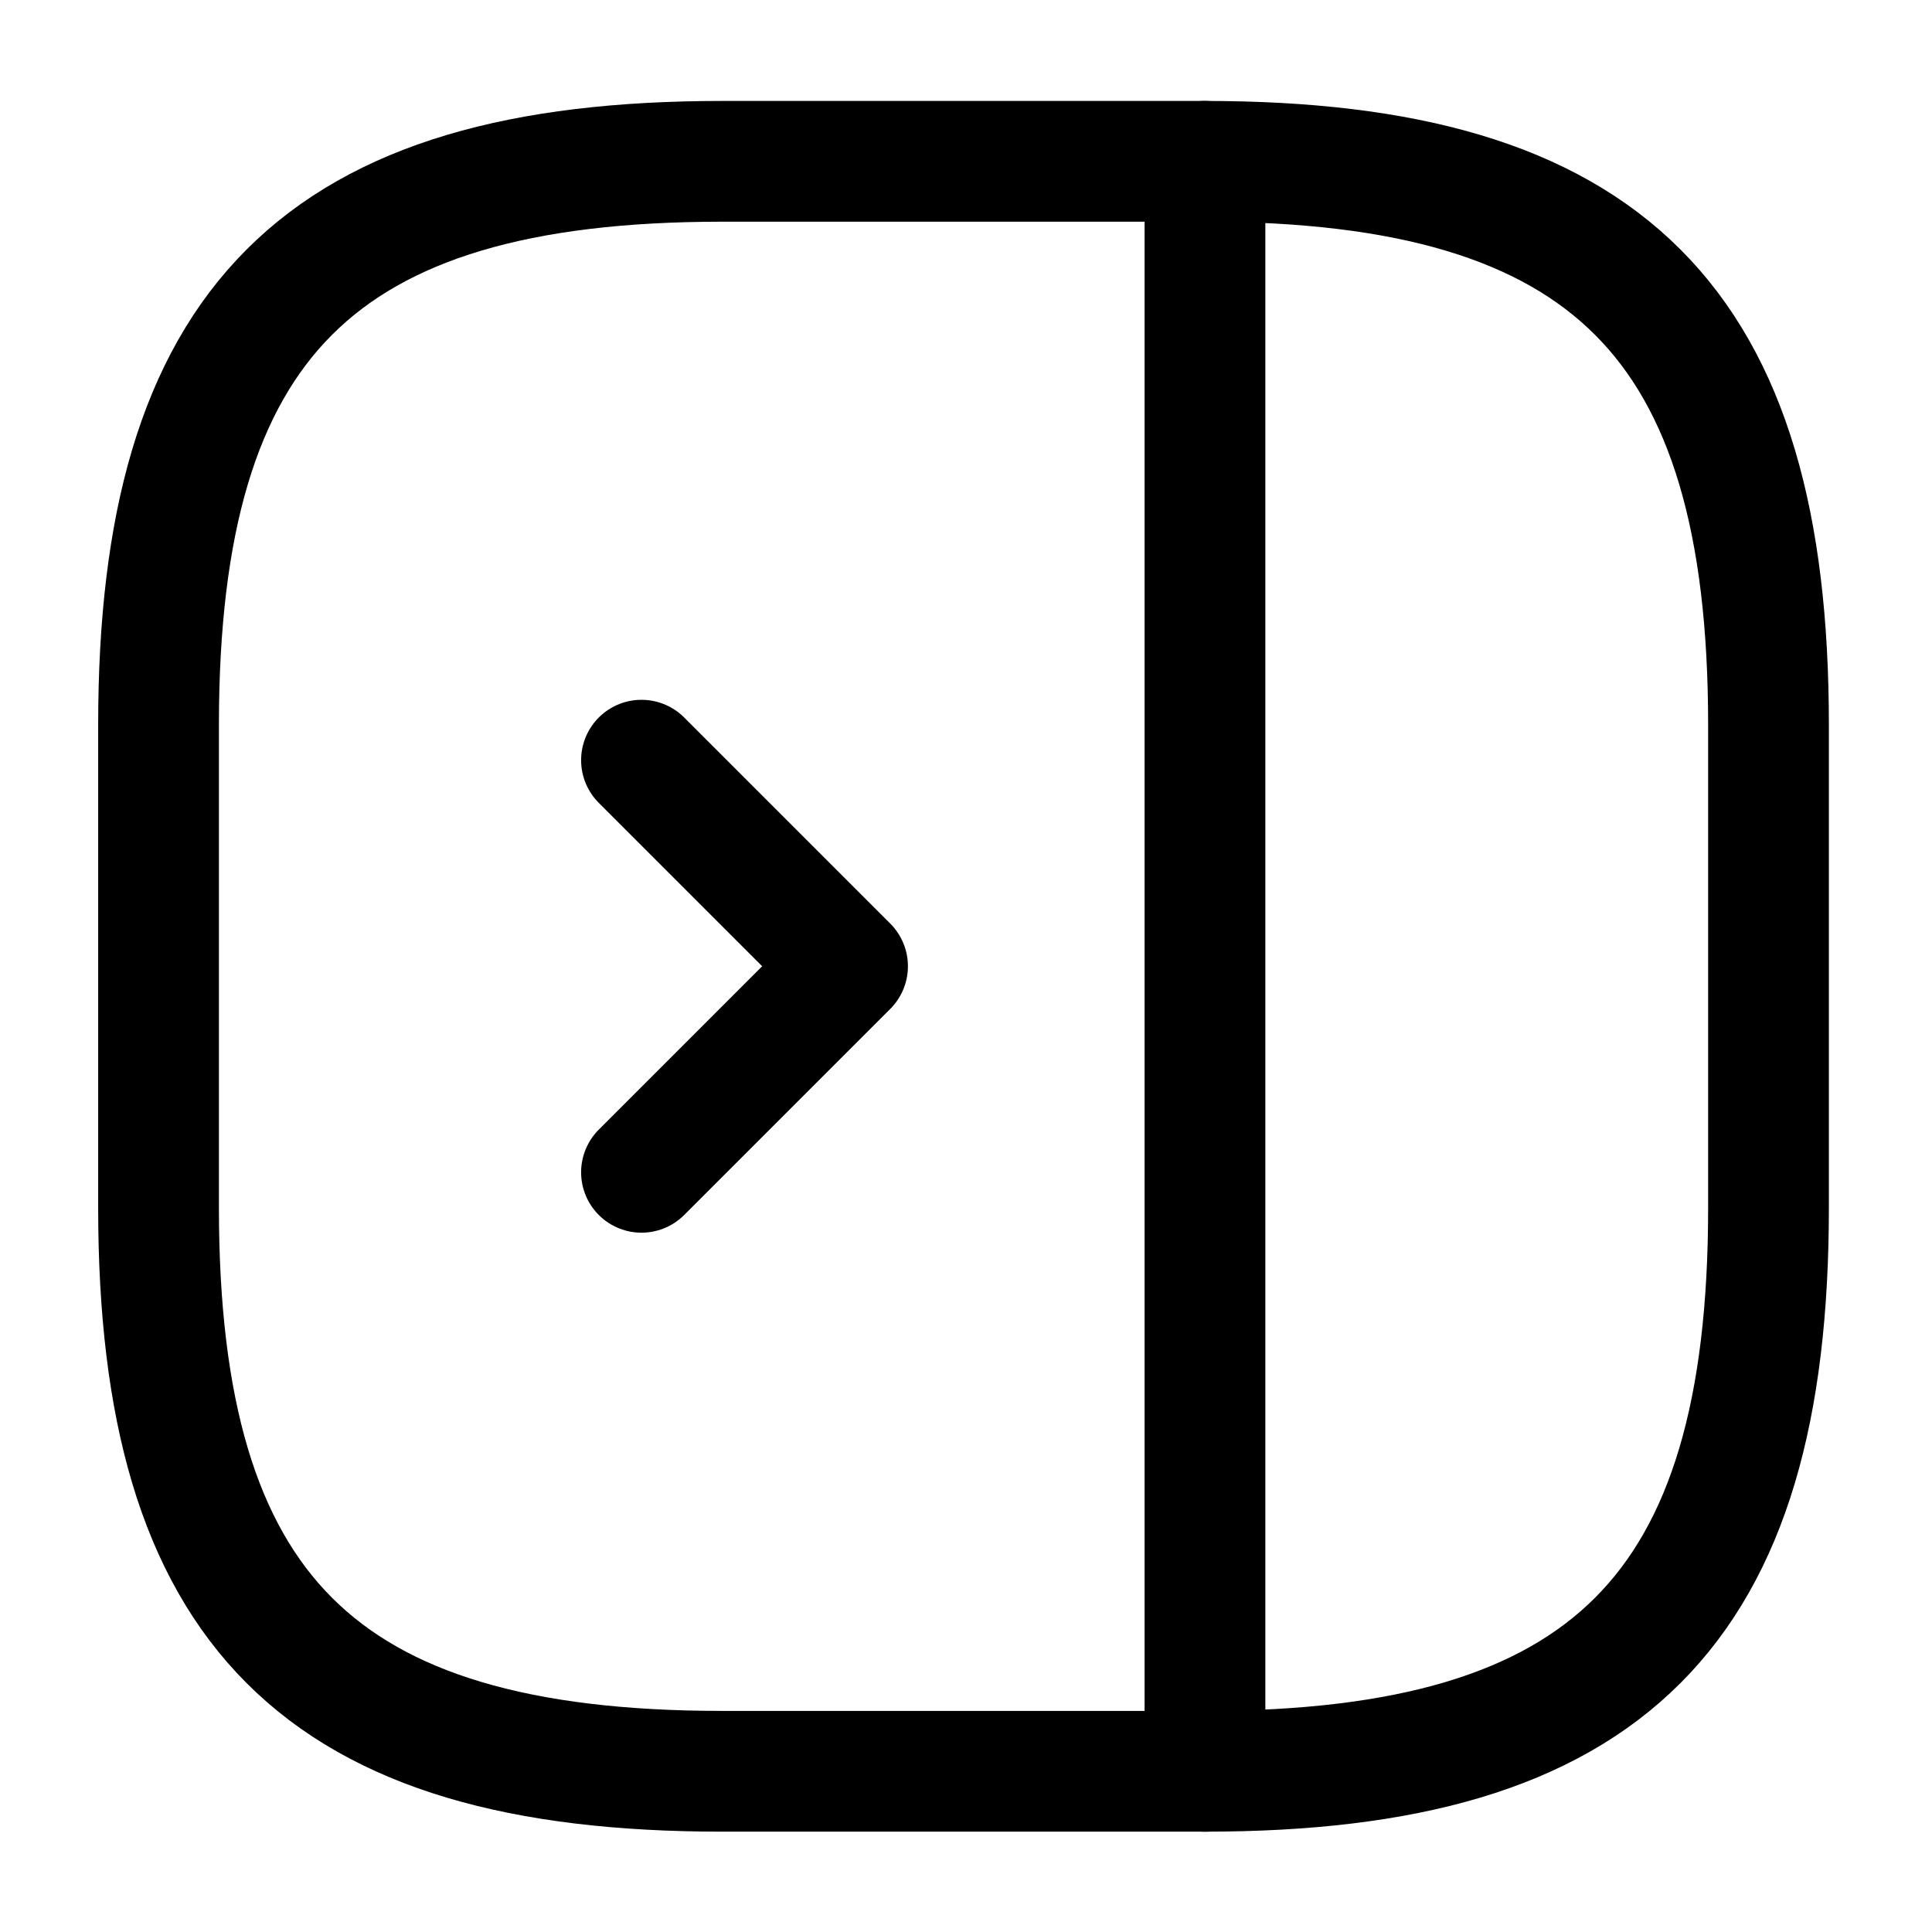 <!-- Generated by IcoMoon.io -->
<svg version="1.1" xmlns="http://www.w3.org/2000/svg" width="32" height="32" viewBox="0 0 32 32">
<path fill="none" stroke-linejoin="round" stroke-linecap="round" stroke-miterlimit="4" stroke-width="2" stroke="#000" d="M29.292 20.005v-8c0-6.667-2.667-9.333-9.333-9.333h-8c-6.667 0-9.333 2.667-9.333 9.333v8c0 6.667 2.667 9.333 9.333 9.333h8c6.667 0 9.333-2.667 9.333-9.333z"></path>
<path fill="none" stroke-linejoin="round" stroke-linecap="round" stroke-miterlimit="4" stroke-width="2" stroke="#000" d="M19.958 2.672v26.667"></path>
<path fill="none" stroke-linejoin="round" stroke-linecap="round" stroke-miterlimit="4" stroke-width="2" stroke="#000" d="M10.625 12.591l3.413 3.413-3.413 3.413"></path>
</svg>
